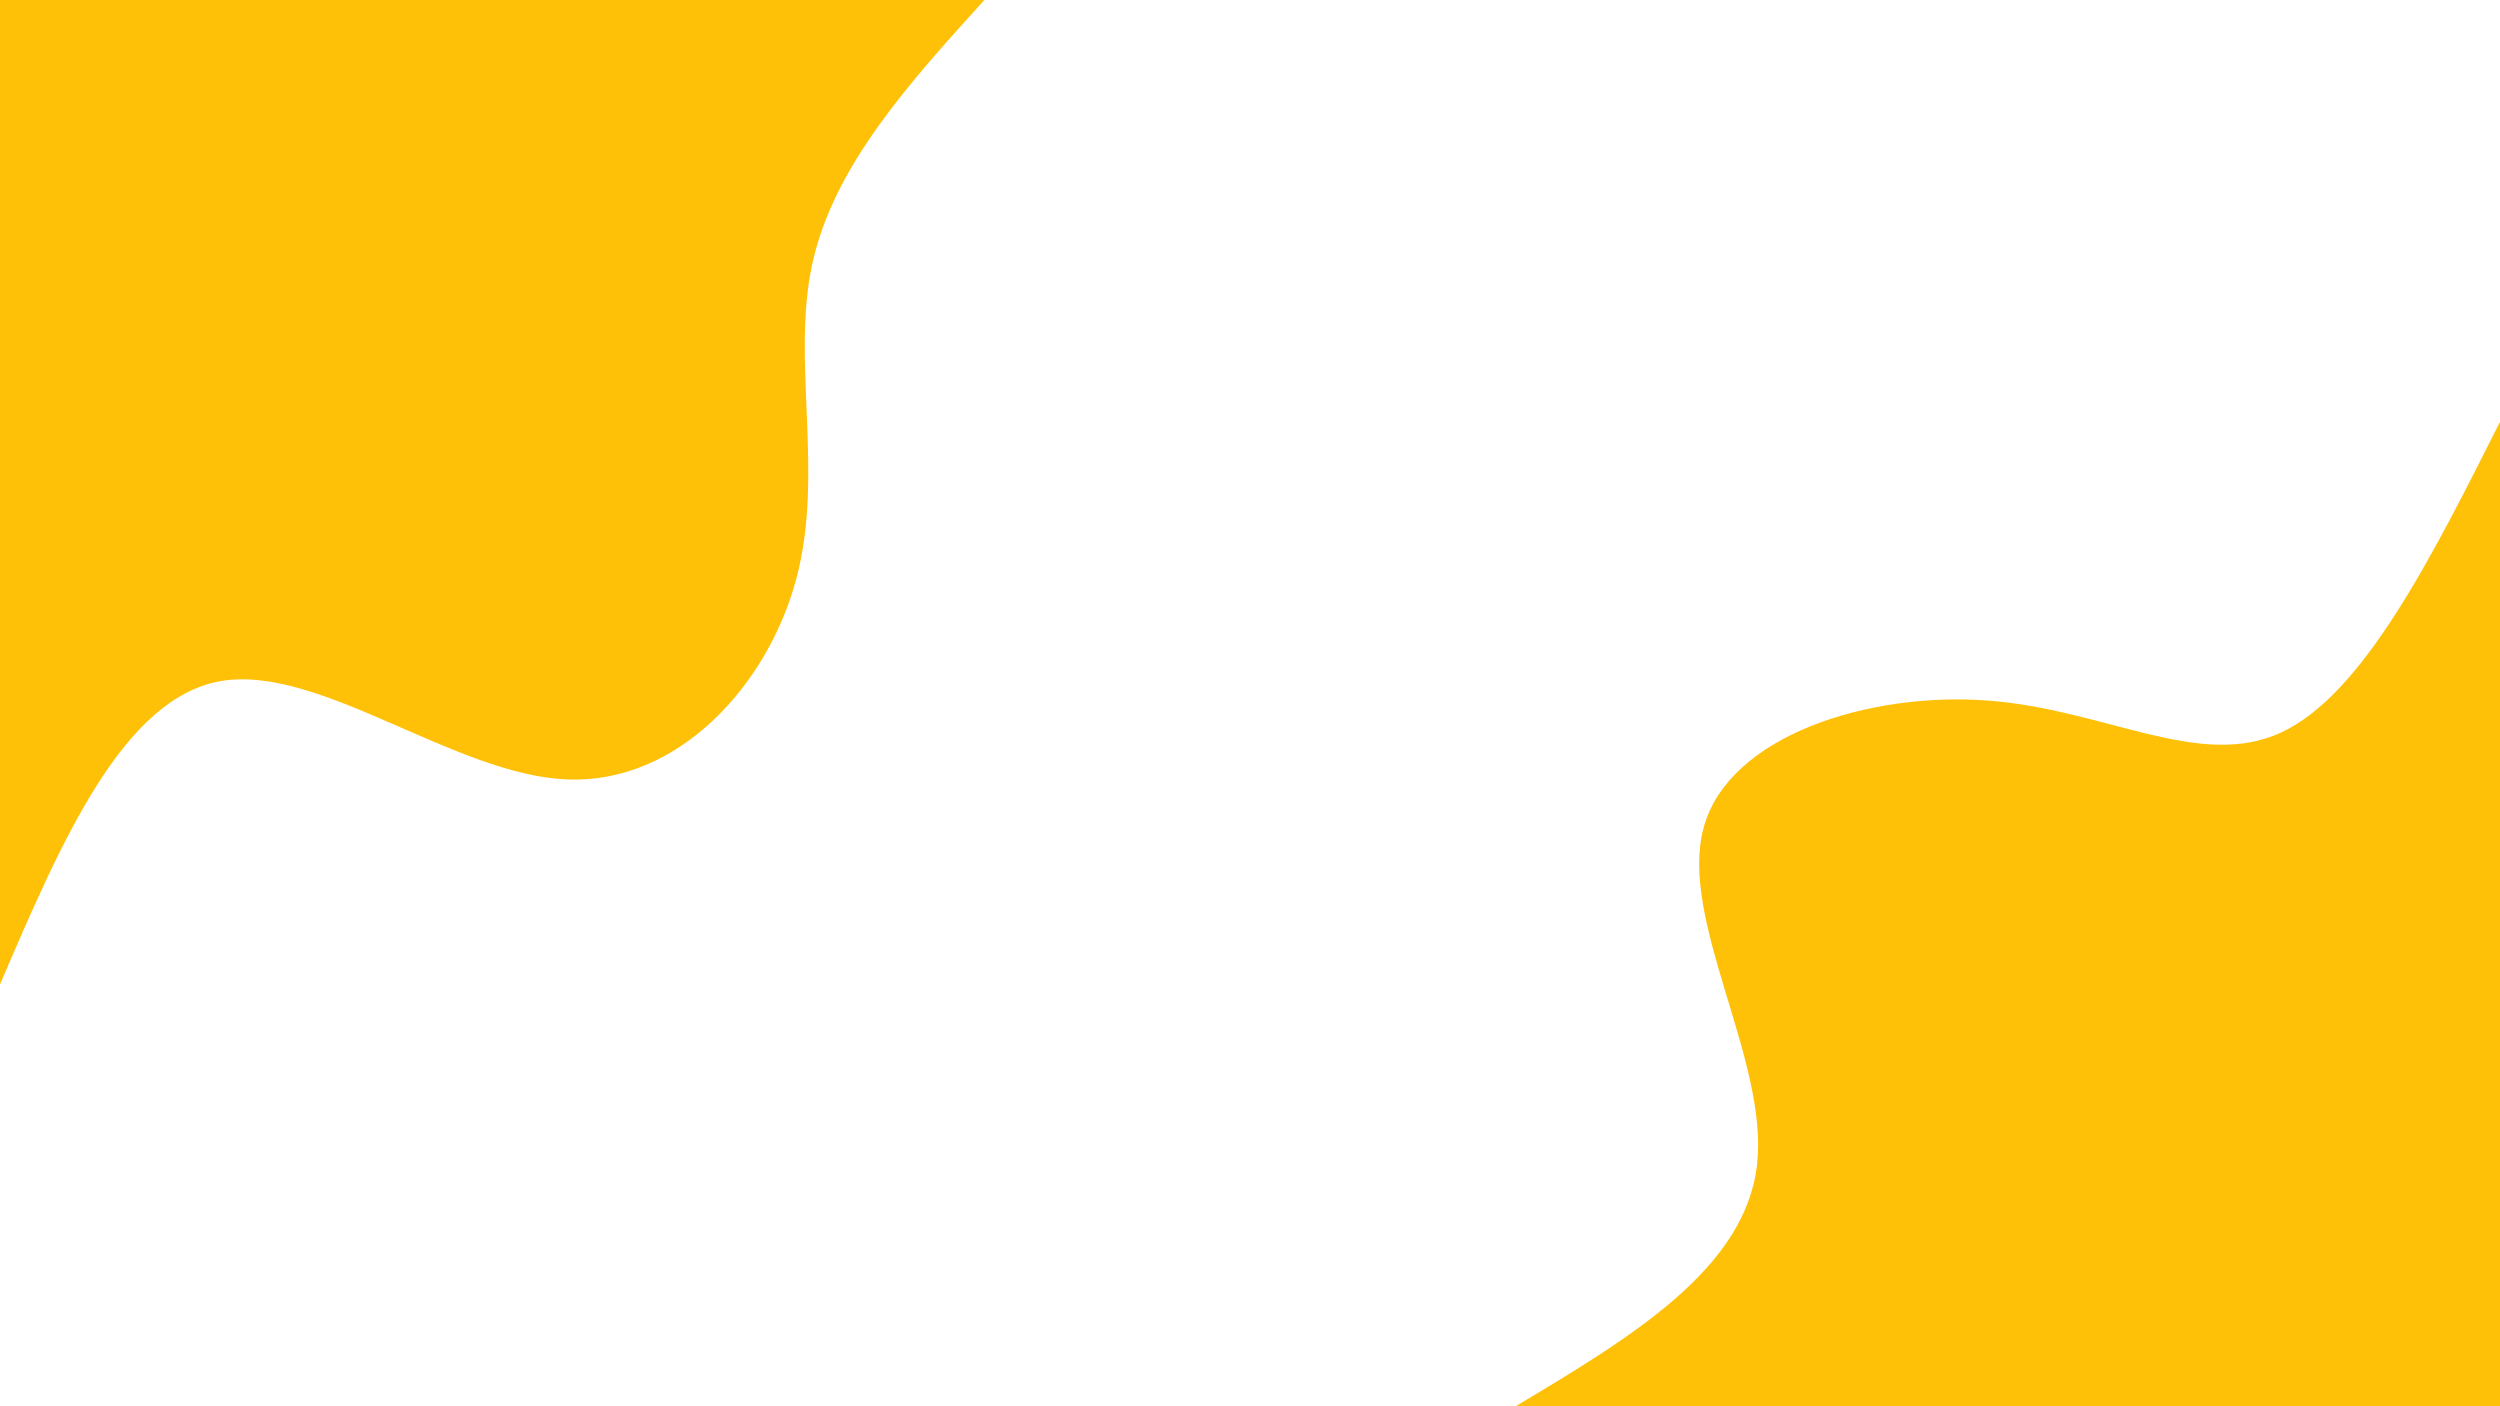 <svg id="visual" viewBox="0 0 960 540" width="960" height="540" xmlns="http://www.w3.org/2000/svg" xmlns:xlink="http://www.w3.org/1999/xlink" version="1.1"><rect x="0" y="0" width="960" height="540" fill="#fff"></rect><defs><linearGradient id="grad1_0" x1="43.8%" y1="100%" x2="100%" y2="0%"><stop offset="14.444%" stop-color="#ffffff" stop-opacity="1"></stop><stop offset="85.556%" stop-color="#ffffff" stop-opacity="1"></stop></linearGradient></defs><defs><linearGradient id="grad2_0" x1="0%" y1="100%" x2="56.3%" y2="0%"><stop offset="14.444%" stop-color="#ffffff" stop-opacity="1"></stop><stop offset="85.556%" stop-color="#ffffff" stop-opacity="1"></stop></linearGradient></defs><g transform="translate(960, 540)"><path d="M-378 0C-334 -26.3 -289.9 -52.6 -285.3 -92.7C-280.7 -132.8 -315.5 -186.8 -305.8 -222.2C-296.2 -257.6 -242.1 -274.4 -196.9 -271C-151.7 -267.7 -115.4 -244.2 -84.1 -258.7C-52.7 -273.2 -26.4 -325.6 0 -378L0 0Z" fill="#ffc107"></path></g><g transform="translate(0, 0)"><path d="M378 0C349 32 320 64 311.9 101.4C303.8 138.8 316.6 181.6 305.8 222.2C295 262.8 260.6 301.2 217.5 299.3C174.4 297.4 122.7 255.2 85 261.5C47.3 267.9 23.6 323 0 378L0 0Z" fill="#ffc107"></path></g></svg>